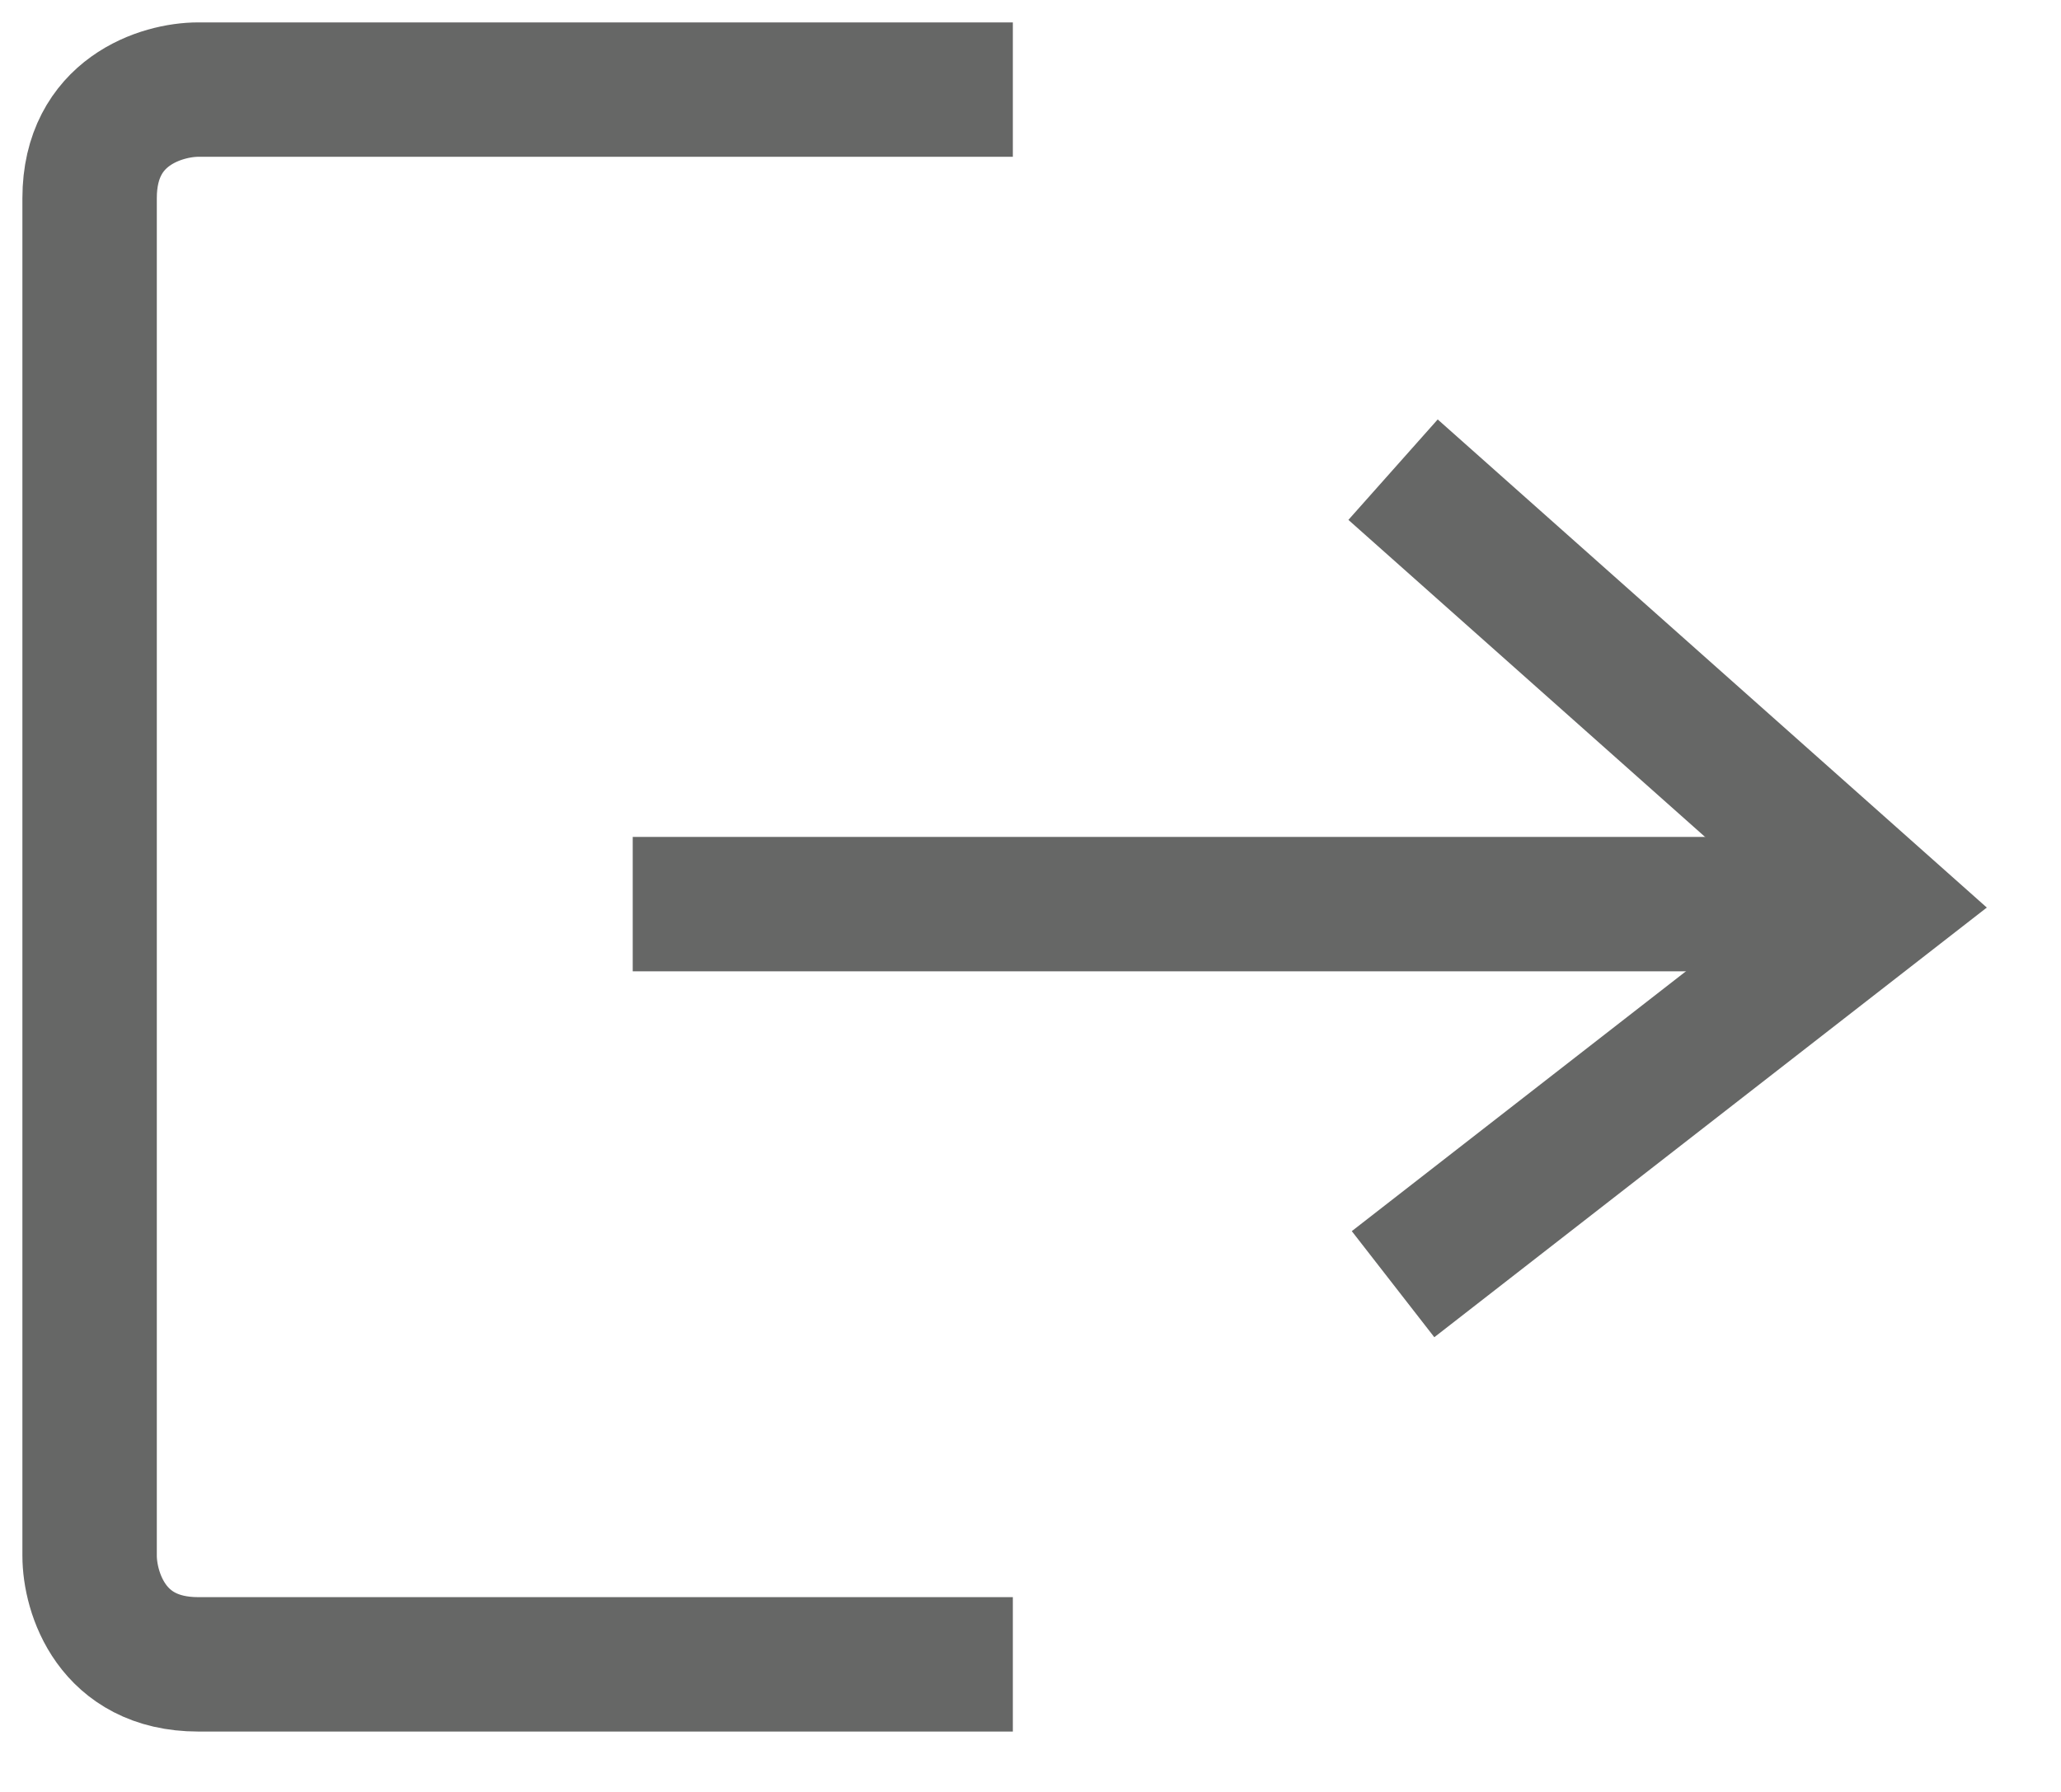 <svg width="23" height="20" viewBox="0 0 23 20" fill="none" xmlns="http://www.w3.org/2000/svg">
<path d="M11.303 1H2.212C1.808 1 1 1.242 1 2.212C1 3.182 1 12.717 1 17.364C1 17.768 1.242 18.576 2.212 18.576C3.182 18.576 8.677 18.576 11.303 18.576" stroke="#666766" stroke-width="1.5"/>
<path d="M7.061 10.091H20.394" stroke="#666766" stroke-width="1.5"/>
<path d="M15.546 14.333L21 10.091L15.546 5.242" stroke="#666766" stroke-width="1.5"/>
</svg>
